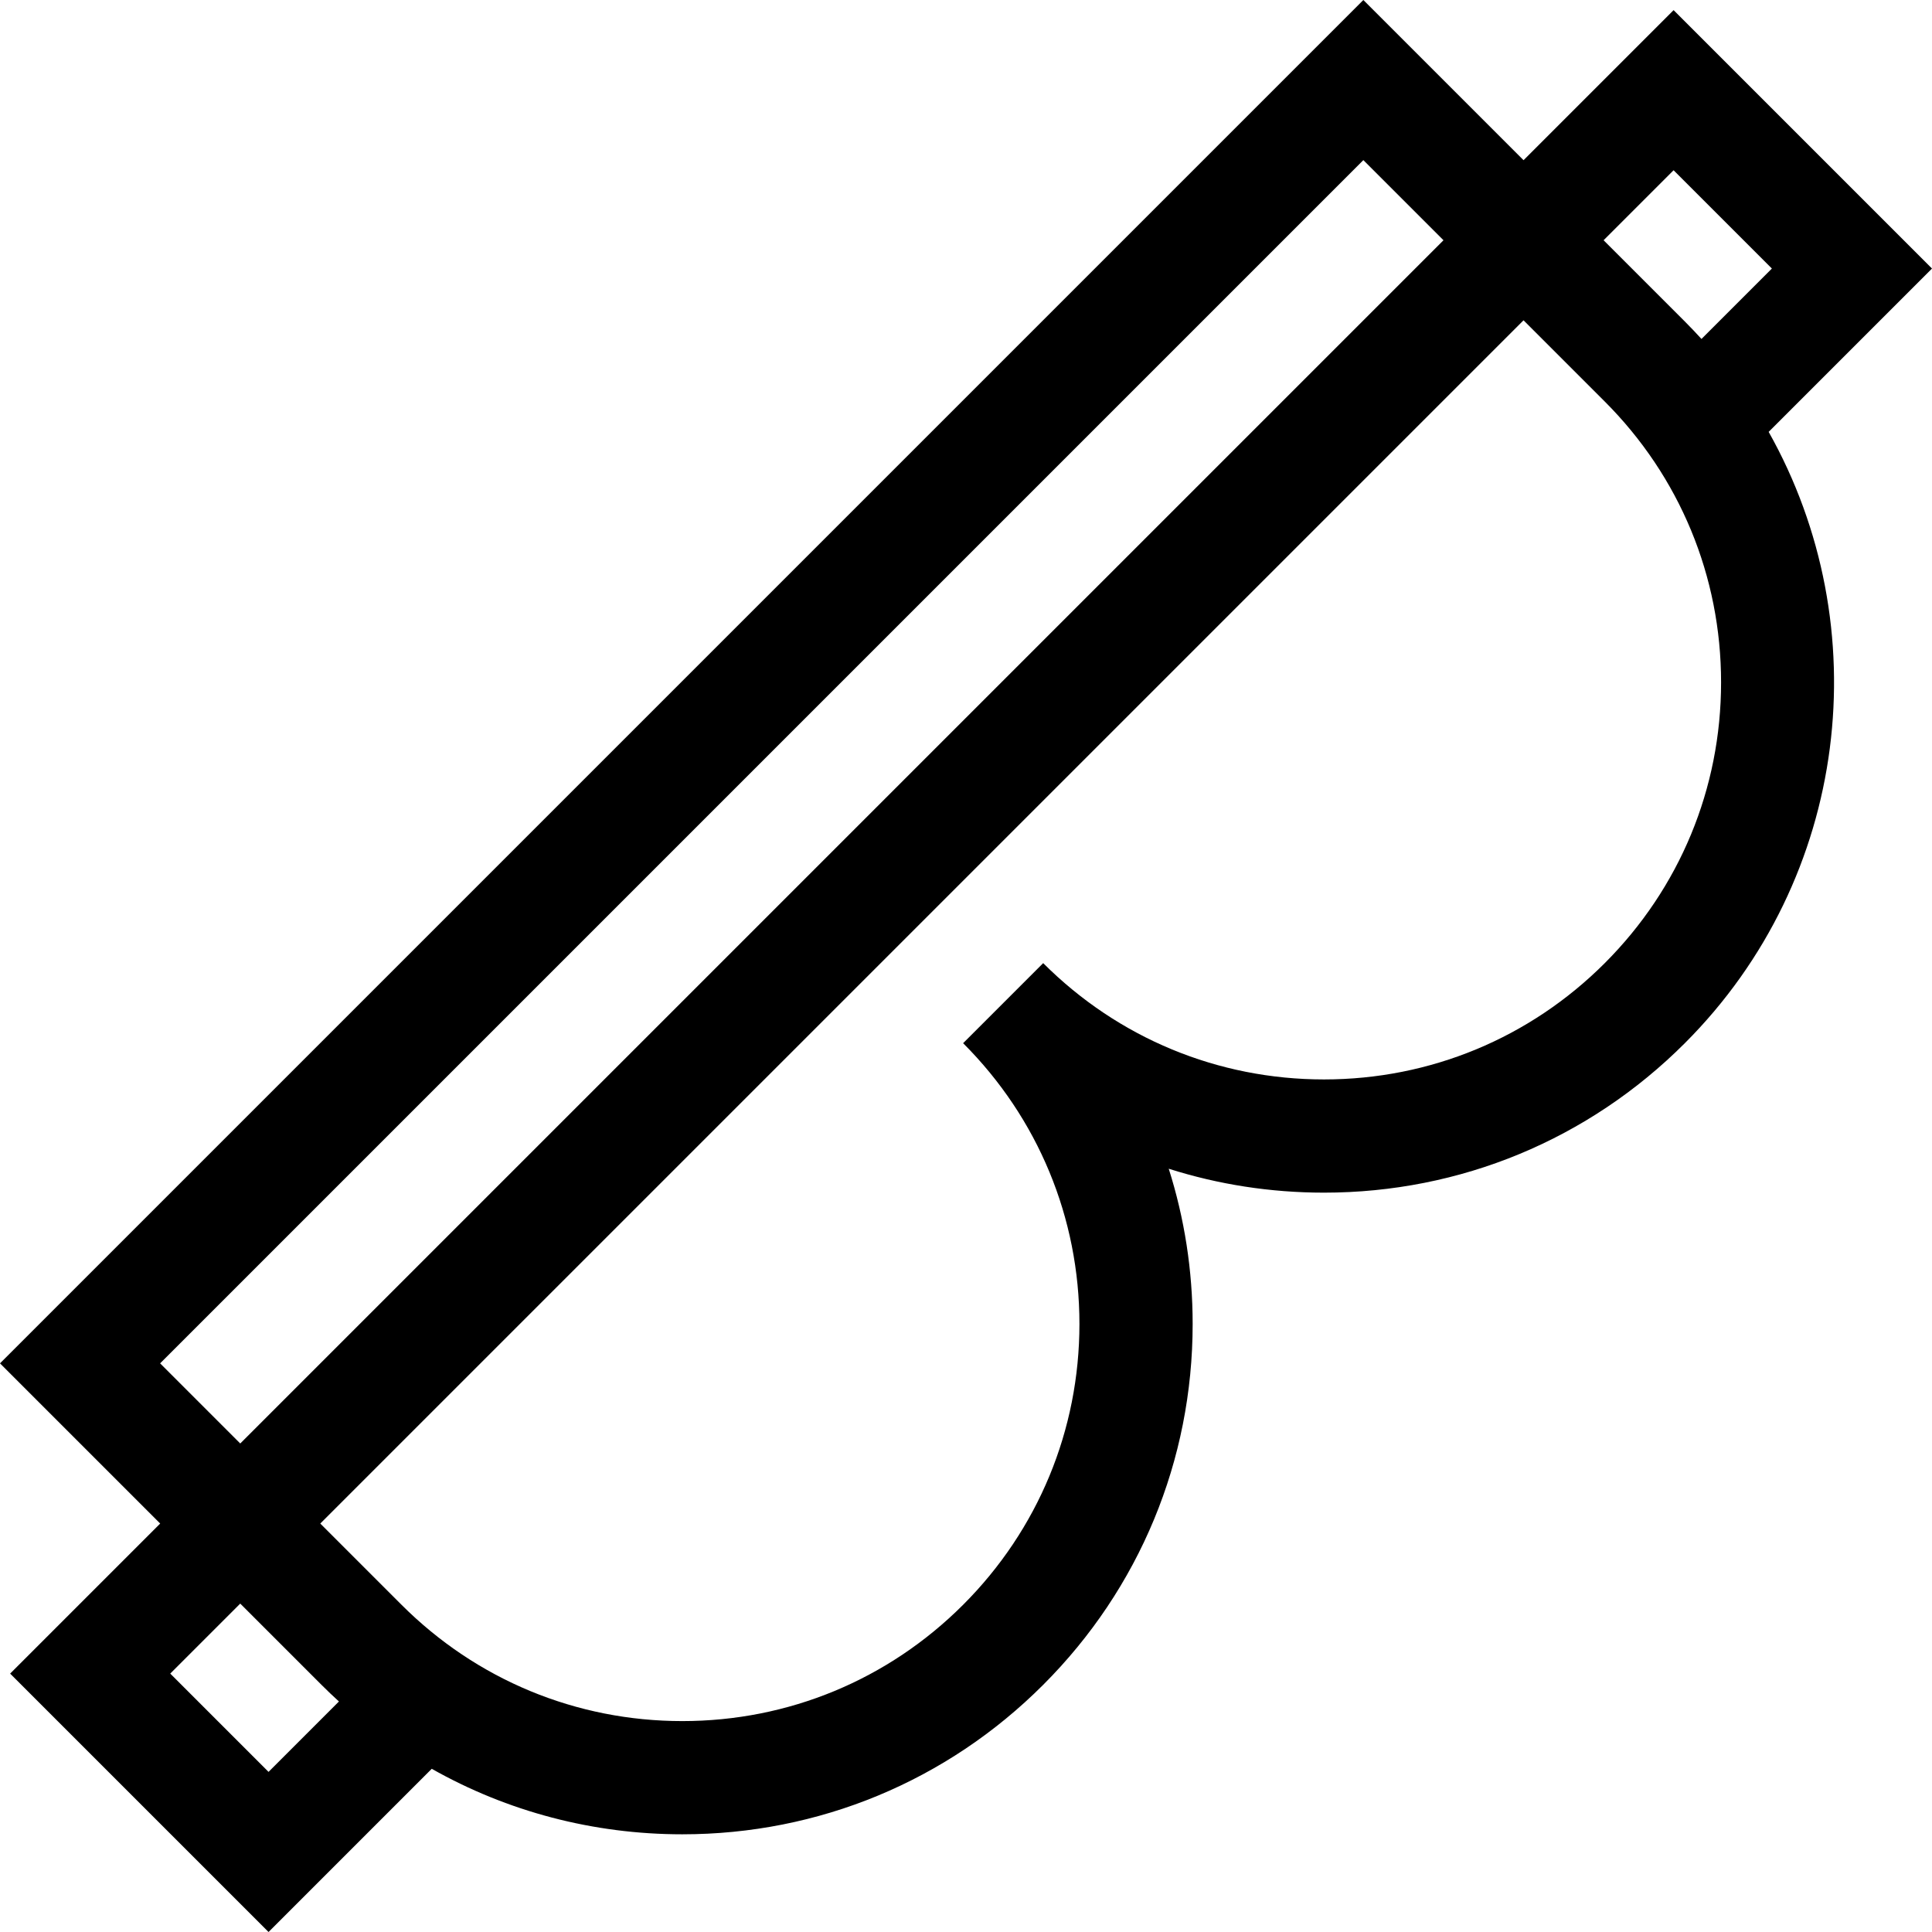 <svg id="Capa_1" enable-background="new 0 0 512 512" height="512" viewBox="0 0 512 512" width="512" xmlns="http://www.w3.org/2000/svg"><g><path d="m512 71.166-68.48-68.48-39.765 39.765-42.451-42.451-361.304 361.304 42.451 42.451-39.765 39.765 68.48 68.48 43.25-43.251c20.04 11.33 42.76 17.36 66.409 17.36 36.124 0 70.086-14.067 95.629-39.611 25.544-25.544 39.612-59.506 39.612-95.63 0-14.172-2.165-28.013-6.34-41.142 13.129 4.174 26.97 6.34 41.142 6.34 36.124 0 70.086-14.068 95.63-39.612 43.817-43.817 51.218-110.465 22.214-162.001zm-68.48-26.048 26.048 26.048-18.659 18.659c-1.428-1.568-2.895-3.114-4.411-4.63l-21.527-21.528zm-401.087 316.186 318.871-318.872 21.235 21.235-318.872 318.872zm28.733 108.264-26.047-26.048 18.549-18.549 21.527 21.527c1.513 1.513 3.057 2.982 4.627 4.413zm354.116-214.33c-19.877 19.877-46.304 30.824-74.414 30.824-28.109 0-54.537-10.947-74.414-30.824l-21.216 21.216c19.877 19.877 30.824 46.305 30.824 74.414 0 28.111-10.947 54.537-30.824 74.414-19.876 19.876-46.304 30.823-74.414 30.823s-54.537-10.947-74.414-30.823l-21.527-21.527 318.872-318.872 21.527 21.528c19.876 19.877 30.823 46.304 30.823 74.414s-10.947 54.536-30.823 74.413z"/></g></svg>